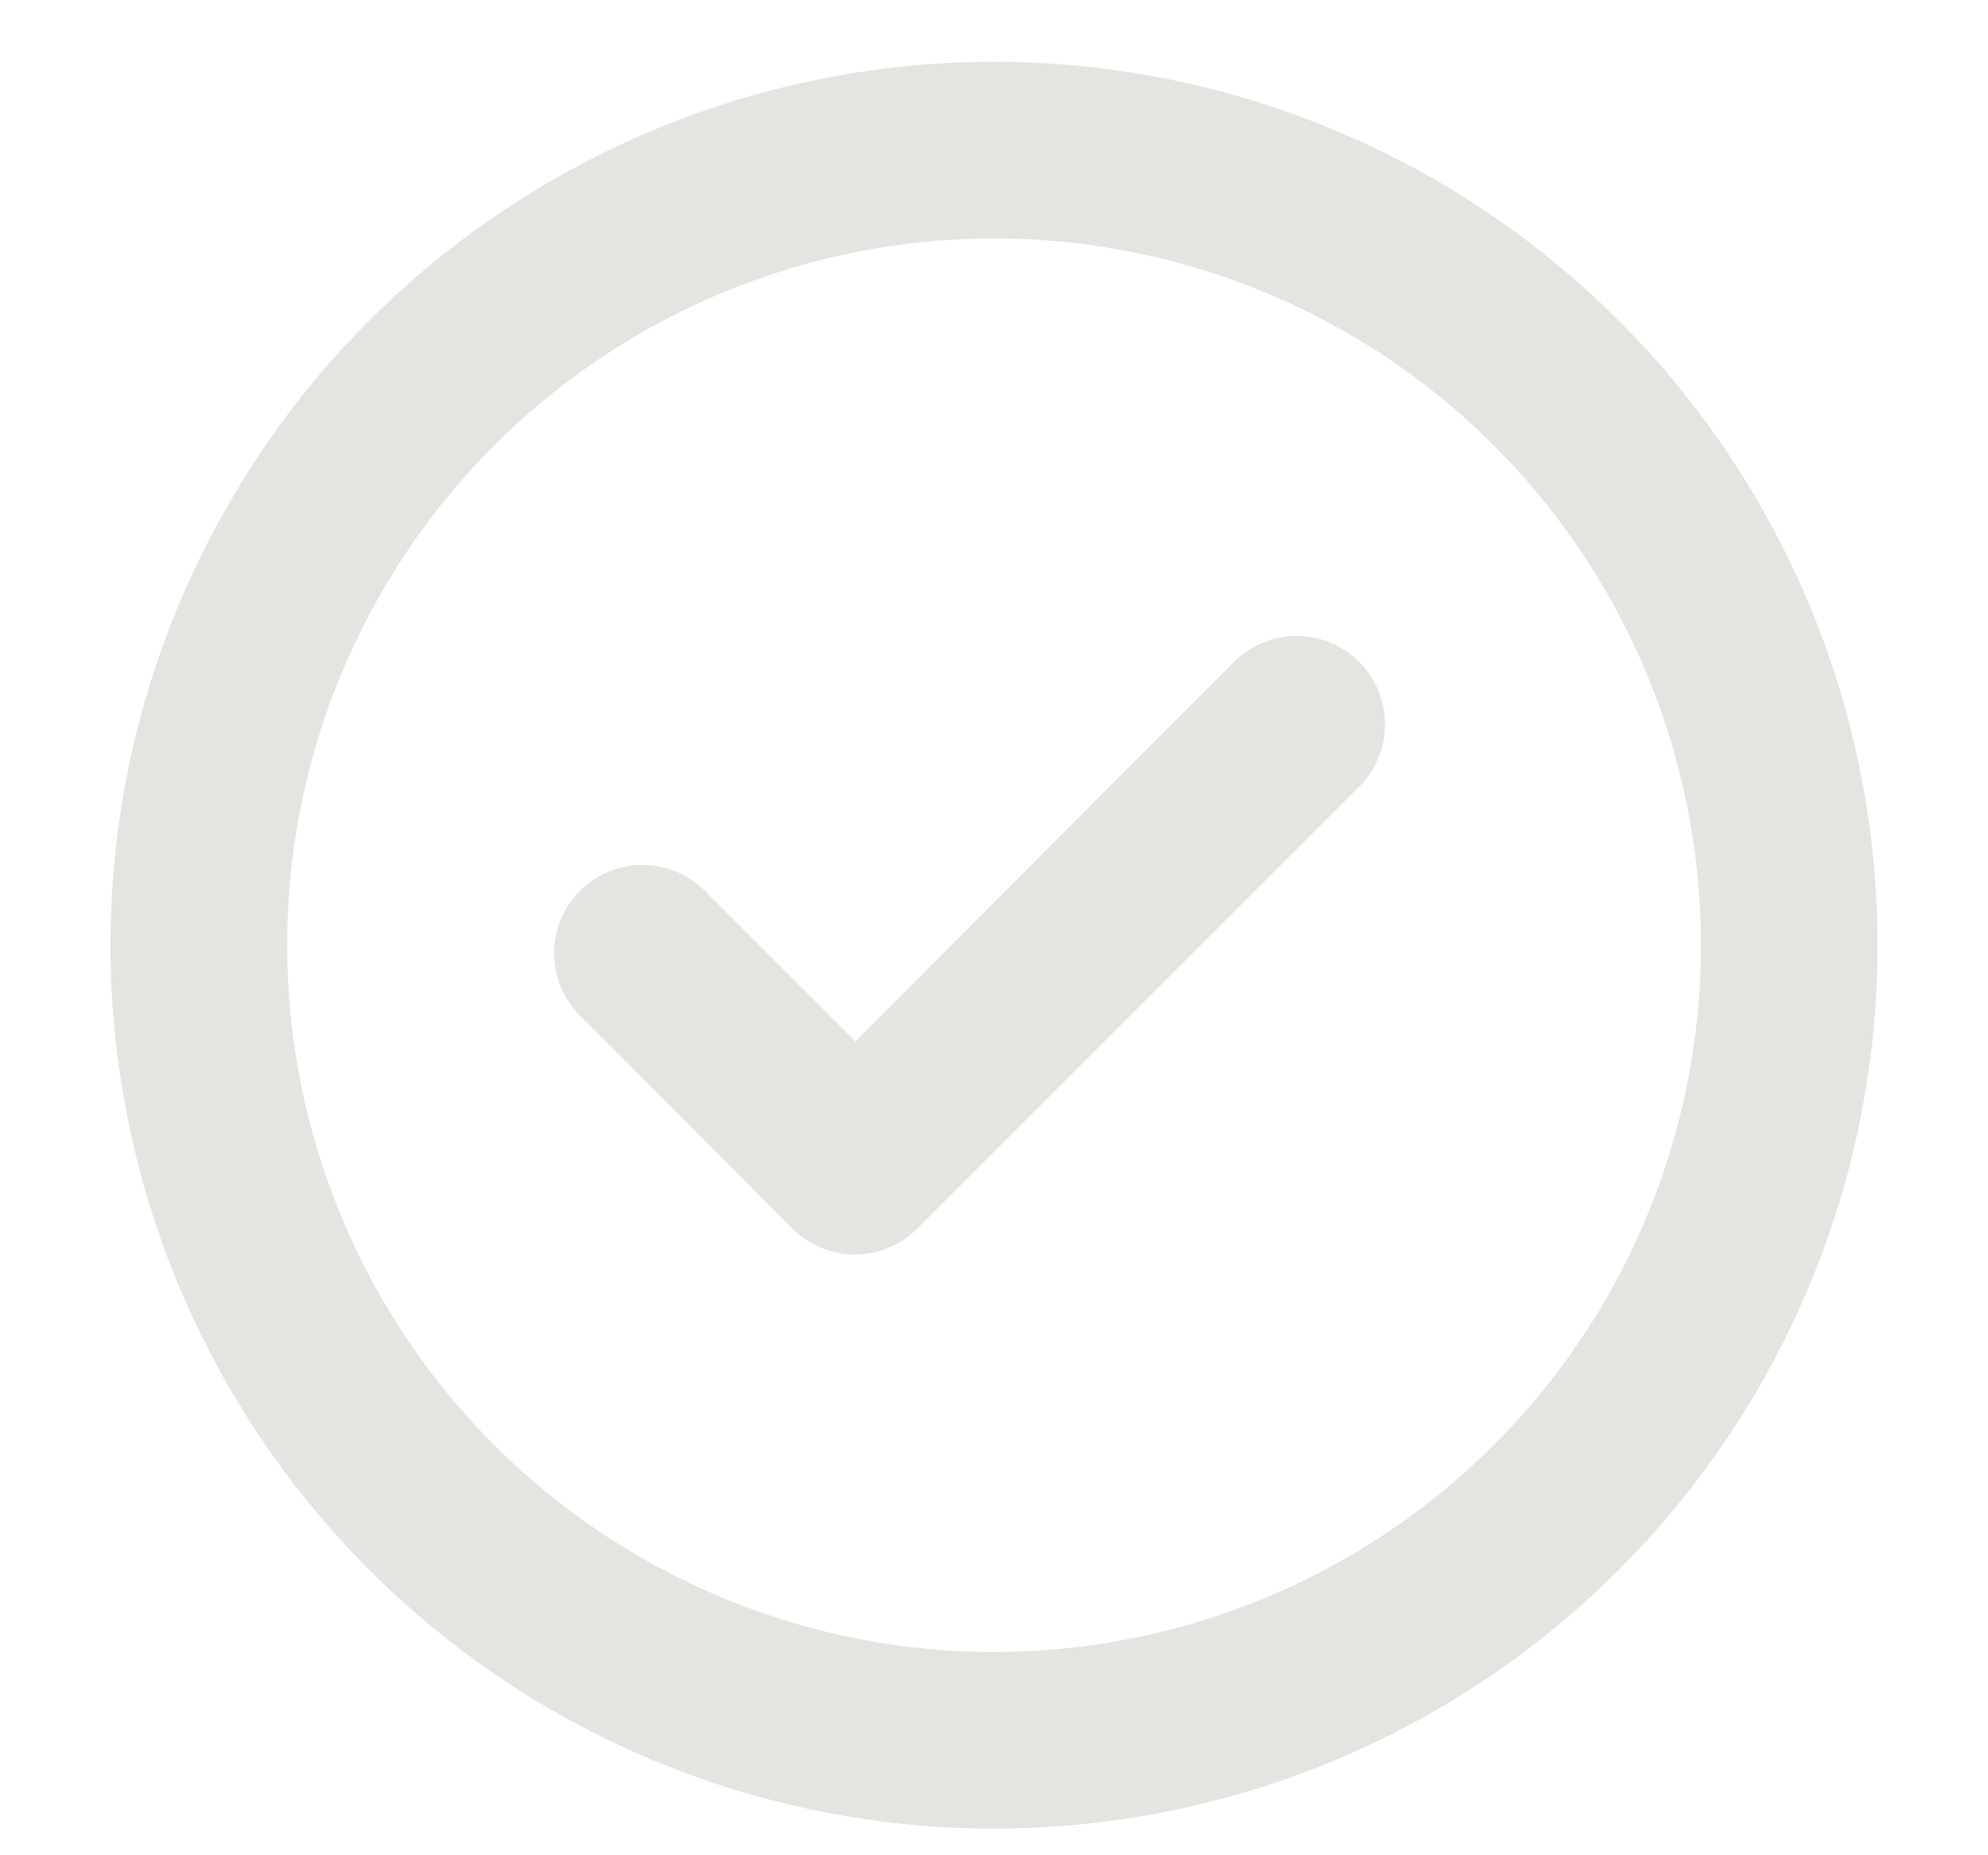 <svg width="15" height="14" viewBox="0 0 15 14" fill="none" xmlns="http://www.w3.org/2000/svg">
<path d="M9.313 4.993L6.454 7.859L5.354 6.759C5.294 6.69 5.22 6.633 5.137 6.593C5.055 6.553 4.965 6.53 4.873 6.527C4.781 6.523 4.689 6.539 4.604 6.572C4.518 6.606 4.441 6.657 4.376 6.722C4.311 6.787 4.26 6.864 4.226 6.95C4.193 7.035 4.177 7.127 4.181 7.219C4.185 7.311 4.207 7.401 4.247 7.483C4.287 7.566 4.344 7.64 4.413 7.699L5.98 9.273C6.042 9.335 6.116 9.383 6.198 9.417C6.279 9.45 6.366 9.467 6.454 9.466C6.628 9.465 6.796 9.396 6.92 9.273L10.254 5.939C10.316 5.877 10.366 5.804 10.399 5.722C10.433 5.641 10.451 5.554 10.451 5.466C10.451 5.378 10.433 5.291 10.399 5.21C10.366 5.128 10.316 5.055 10.254 4.993C10.129 4.869 9.96 4.799 9.784 4.799C9.607 4.799 9.438 4.869 9.313 4.993ZM7.5 0.466C6.182 0.466 4.893 0.857 3.796 1.59C2.7 2.322 1.846 3.363 1.341 4.582C0.836 5.8 0.704 7.14 0.962 8.433C1.219 9.727 1.854 10.914 2.786 11.847C3.718 12.779 4.906 13.414 6.2 13.671C7.493 13.928 8.833 13.796 10.051 13.292C11.27 12.787 12.311 11.933 13.043 10.836C13.776 9.74 14.167 8.451 14.167 7.133C14.167 6.257 13.994 5.39 13.659 4.582C13.324 3.773 12.833 3.038 12.214 2.419C11.595 1.8 10.86 1.309 10.051 0.974C9.243 0.639 8.376 0.466 7.5 0.466ZM7.5 12.466C6.445 12.466 5.414 12.153 4.537 11.567C3.66 10.981 2.976 10.148 2.573 9.174C2.169 8.199 2.064 7.127 2.269 6.092C2.475 5.058 2.983 4.107 3.729 3.361C4.475 2.616 5.425 2.108 6.46 1.902C7.494 1.696 8.567 1.802 9.541 2.205C10.516 2.609 11.349 3.293 11.935 4.17C12.521 5.047 12.834 6.078 12.834 7.133C12.834 8.547 12.272 9.904 11.271 10.904C10.271 11.904 8.915 12.466 7.5 12.466Z" fill="#E6E4E0"/>
</svg>
